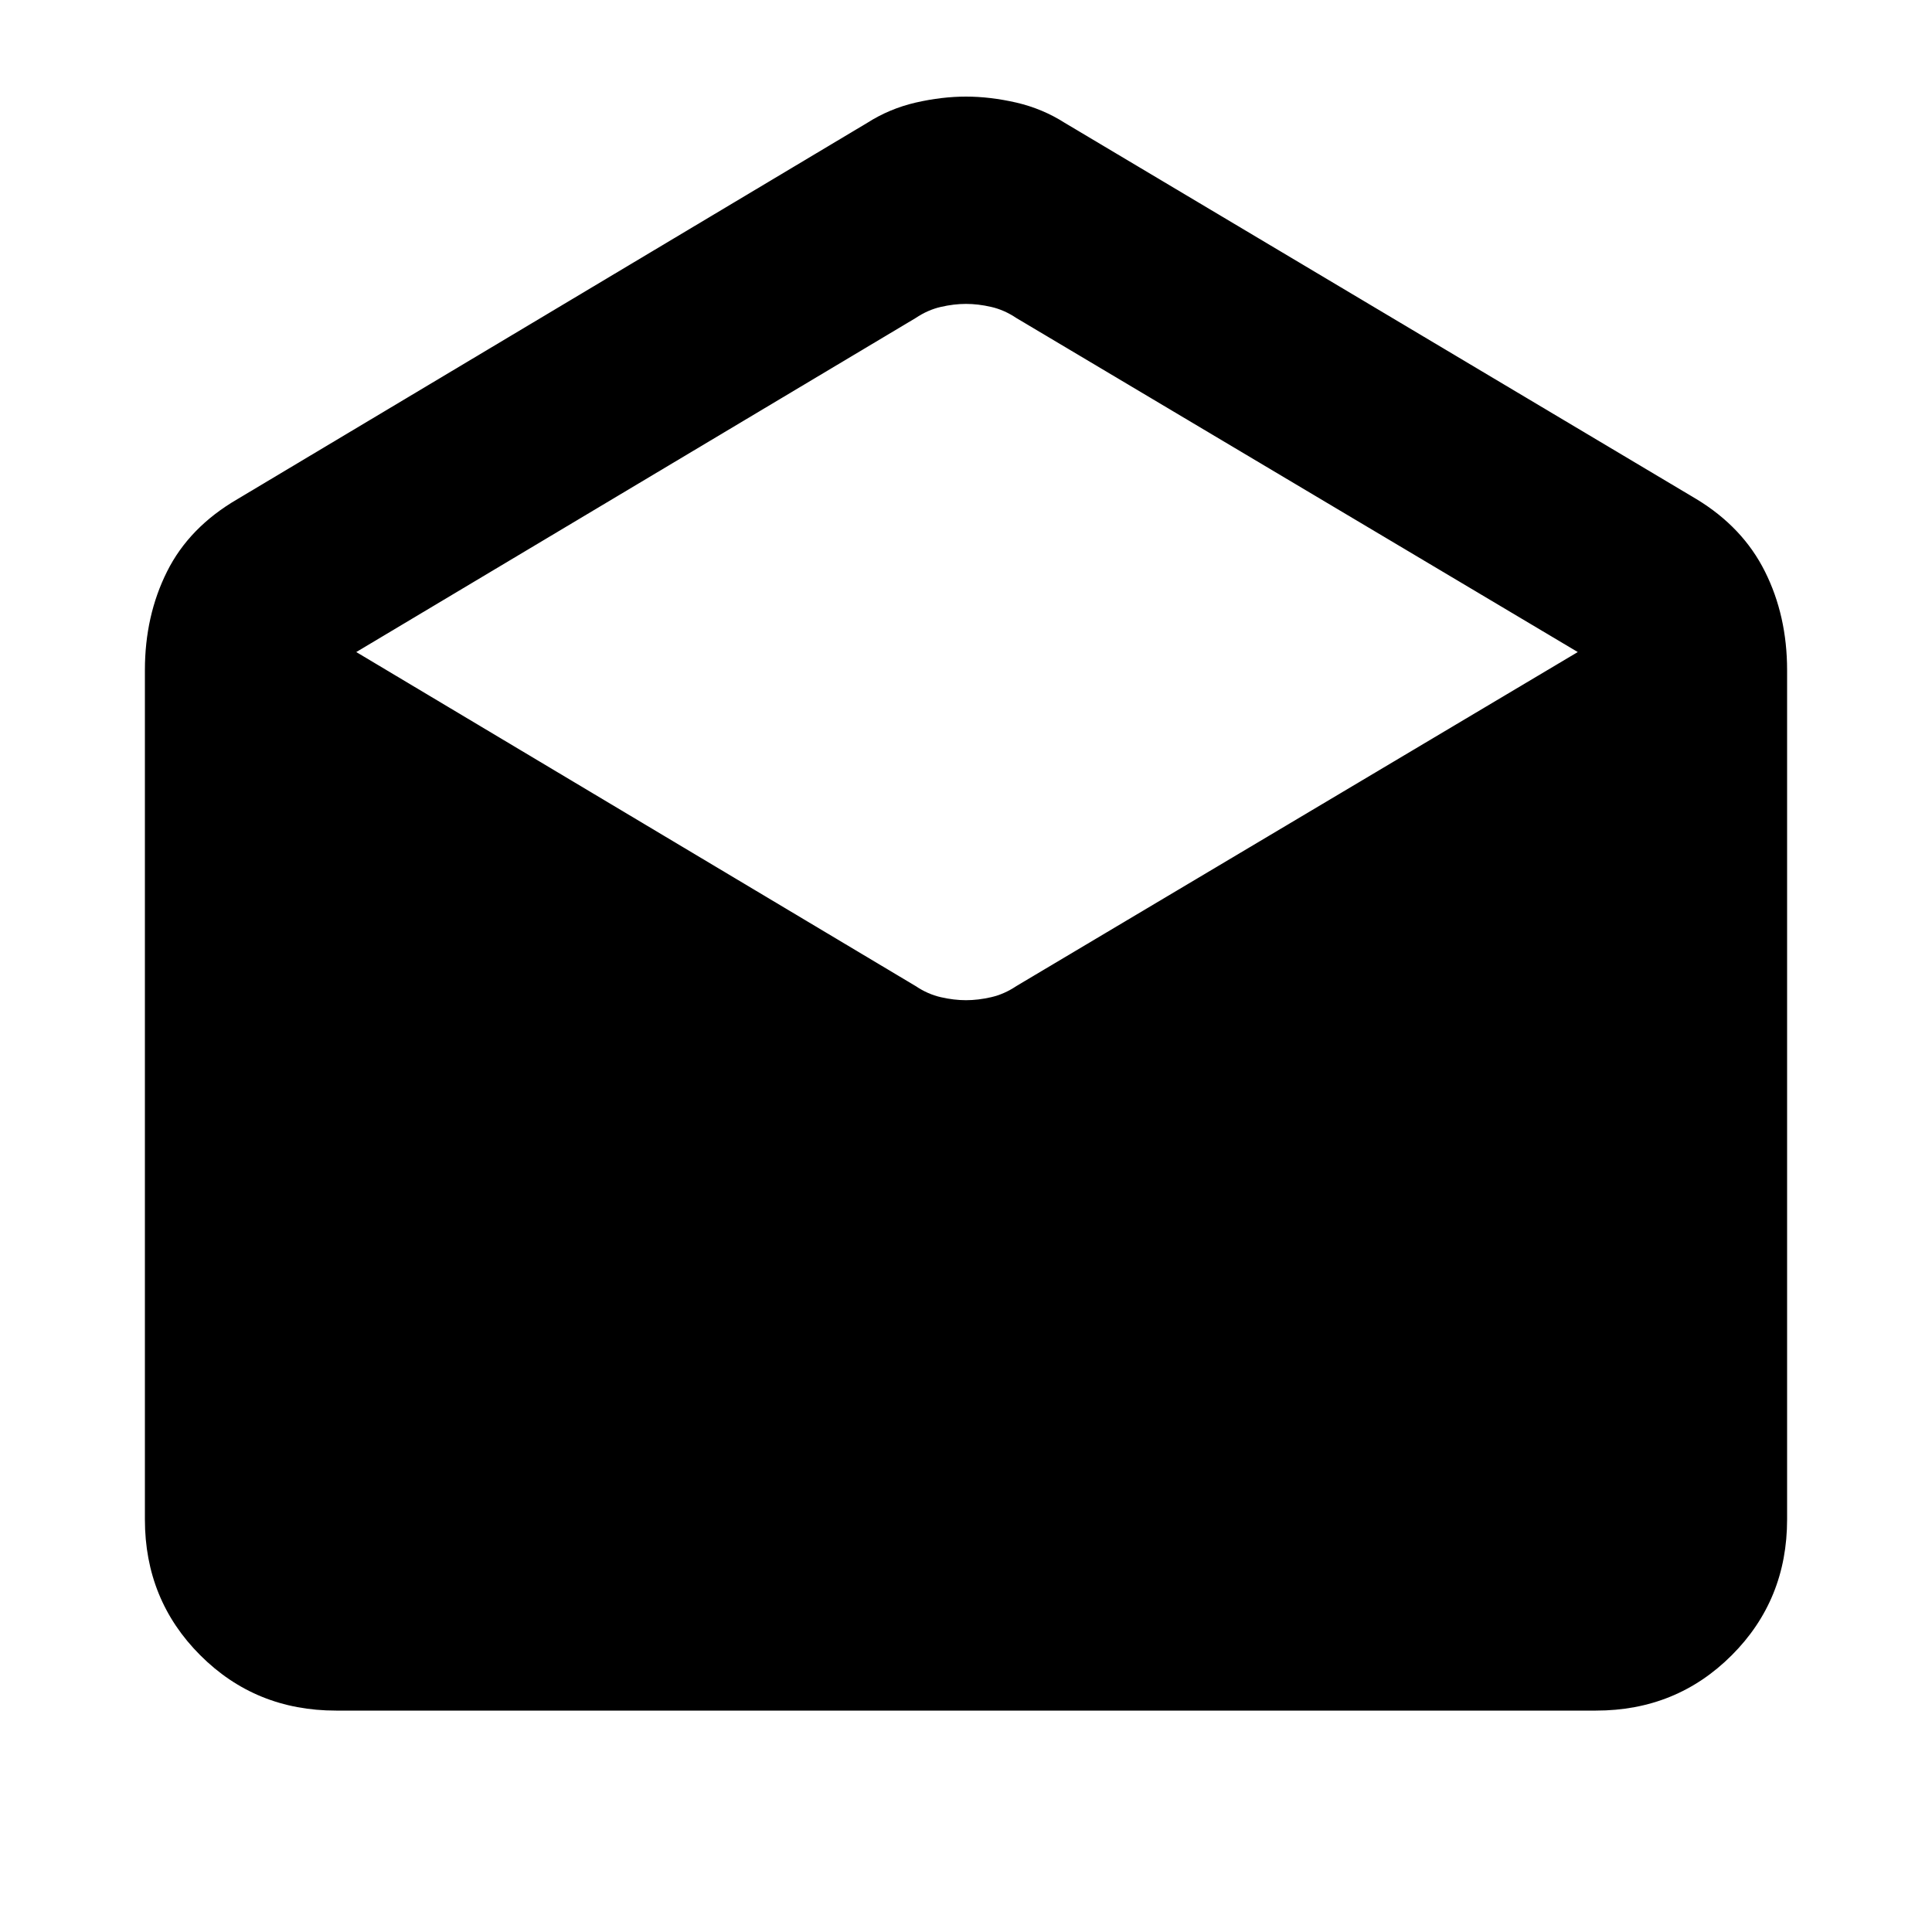 <svg xmlns="http://www.w3.org/2000/svg" height="20" width="20"><path d="M3.479 17.708Q2.646 17.708 2.073 17.135Q1.5 16.562 1.5 15.729V6.938Q1.5 6.375 1.729 5.917Q1.958 5.458 2.458 5.167L8.979 1.271Q9.208 1.125 9.479 1.062Q9.75 1 10 1Q10.25 1 10.521 1.062Q10.792 1.125 11.021 1.271L17.562 5.167Q18.042 5.458 18.271 5.917Q18.5 6.375 18.5 6.938V15.729Q18.5 16.562 17.927 17.135Q17.354 17.708 16.521 17.708ZM10 10.354Q10.125 10.354 10.26 10.323Q10.396 10.292 10.521 10.208L16.333 6.75L10.521 3.292Q10.396 3.208 10.26 3.177Q10.125 3.146 10 3.146Q9.875 3.146 9.74 3.177Q9.604 3.208 9.479 3.292L3.688 6.75L9.479 10.208Q9.604 10.292 9.74 10.323Q9.875 10.354 10 10.354Z"/></svg>
